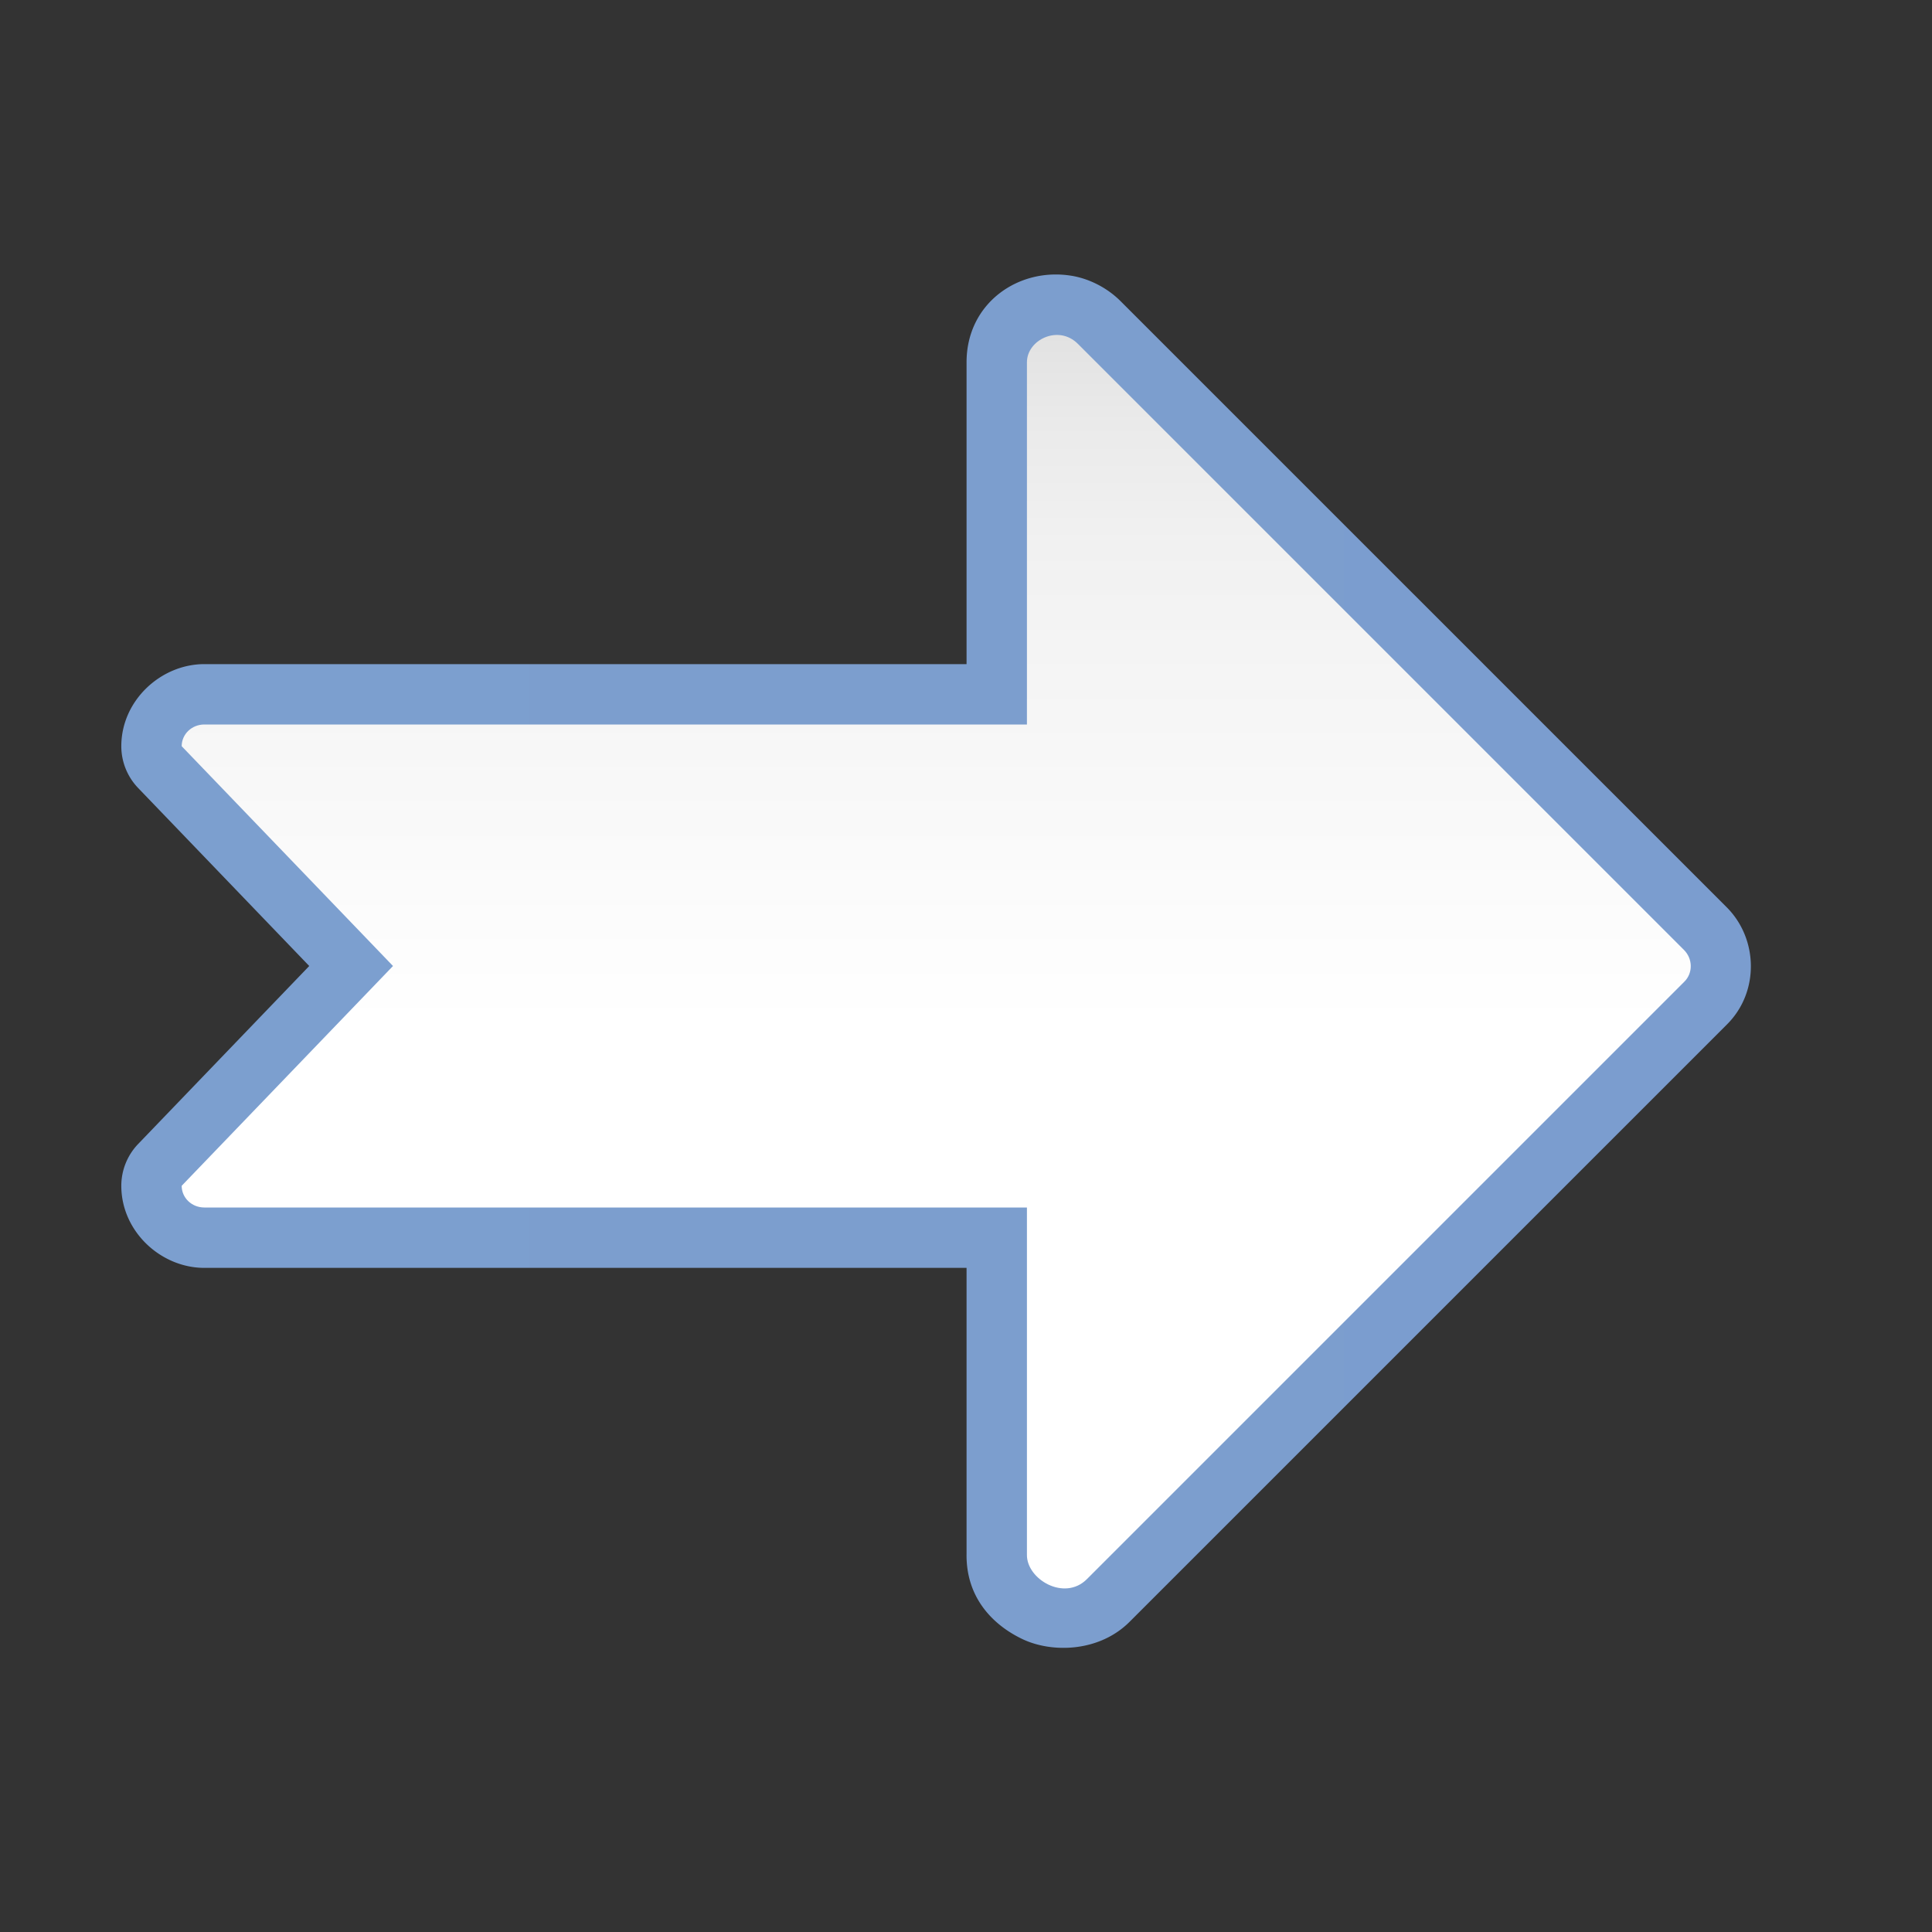 <svg height="32" viewBox="0 0 32 32" width="32" xmlns="http://www.w3.org/2000/svg" xmlns:xlink="http://www.w3.org/1999/xlink"><rect x="0" y="0" width="32" height="32" fill="#333333" stroke="none"/><linearGradient id="a" gradientTransform="matrix(-.733 0 0 .444 84.142 35.864)" gradientUnits="userSpaceOnUse" x1="21.971" x2="21.971" y1="162.306" y2="-35.694"><stop offset="0" stop-color="#fff"/><stop offset=".455" stop-color="#fff"/><stop offset=".818" stop-color="#f1f1f1"/><stop offset=".909" stop-color="#eaeaea"/><stop offset="1" stop-color="#dfdfdf"/></linearGradient><linearGradient id="b" gradientUnits="userSpaceOnUse" x1="8.037" x2="116" y1="63.679" y2="63.679"><stop offset="0" stop-color="#7c9fcf"/><stop offset=".5" stop-color="#7c9ece"/><stop offset="1" stop-color="#7b9dcf"/></linearGradient><g fill-rule="evenodd" transform="scale(.25)"><path d="m70.986 18.27c-3.498-.573-6.949 1.809-6.949 5.73v20h-50.5c-2.876 0-5.5 2.408-5.5 5.438a4.001 4.001 0 0 0 1.117 2.771l11.334 11.791-11.334 11.791a4.001 4.001 0 0 0 -1.117 2.771c0 3.03 2.624 5.438 5.5 5.438h50.5v18.938c-.046 2.889 1.719 4.707 3.688 5.65 1.969.944 5.102.872 7.111-1.137l39.592-39.592c2.145-2.145 2.055-5.666-.029-7.75l-40.164-40.162c-.89-.89-2.081-1.486-3.248-1.678z" fill="url(#b)"/><path d="m71.407 22.775 40.162 40.162c.588.588.597 1.528.031 2.094l-39.593 39.593c-1.489 1.489-3.996.003-3.97-1.621v-23.003h-54.5c-.831 0-1.5-.637-1.5-1.438l14-14.562-14-14.562c0-.8.669-1.438 1.5-1.438h54.5v-24c0-1.49 2.088-2.506 3.369-1.225z" fill="url(#a)"/></g></svg>